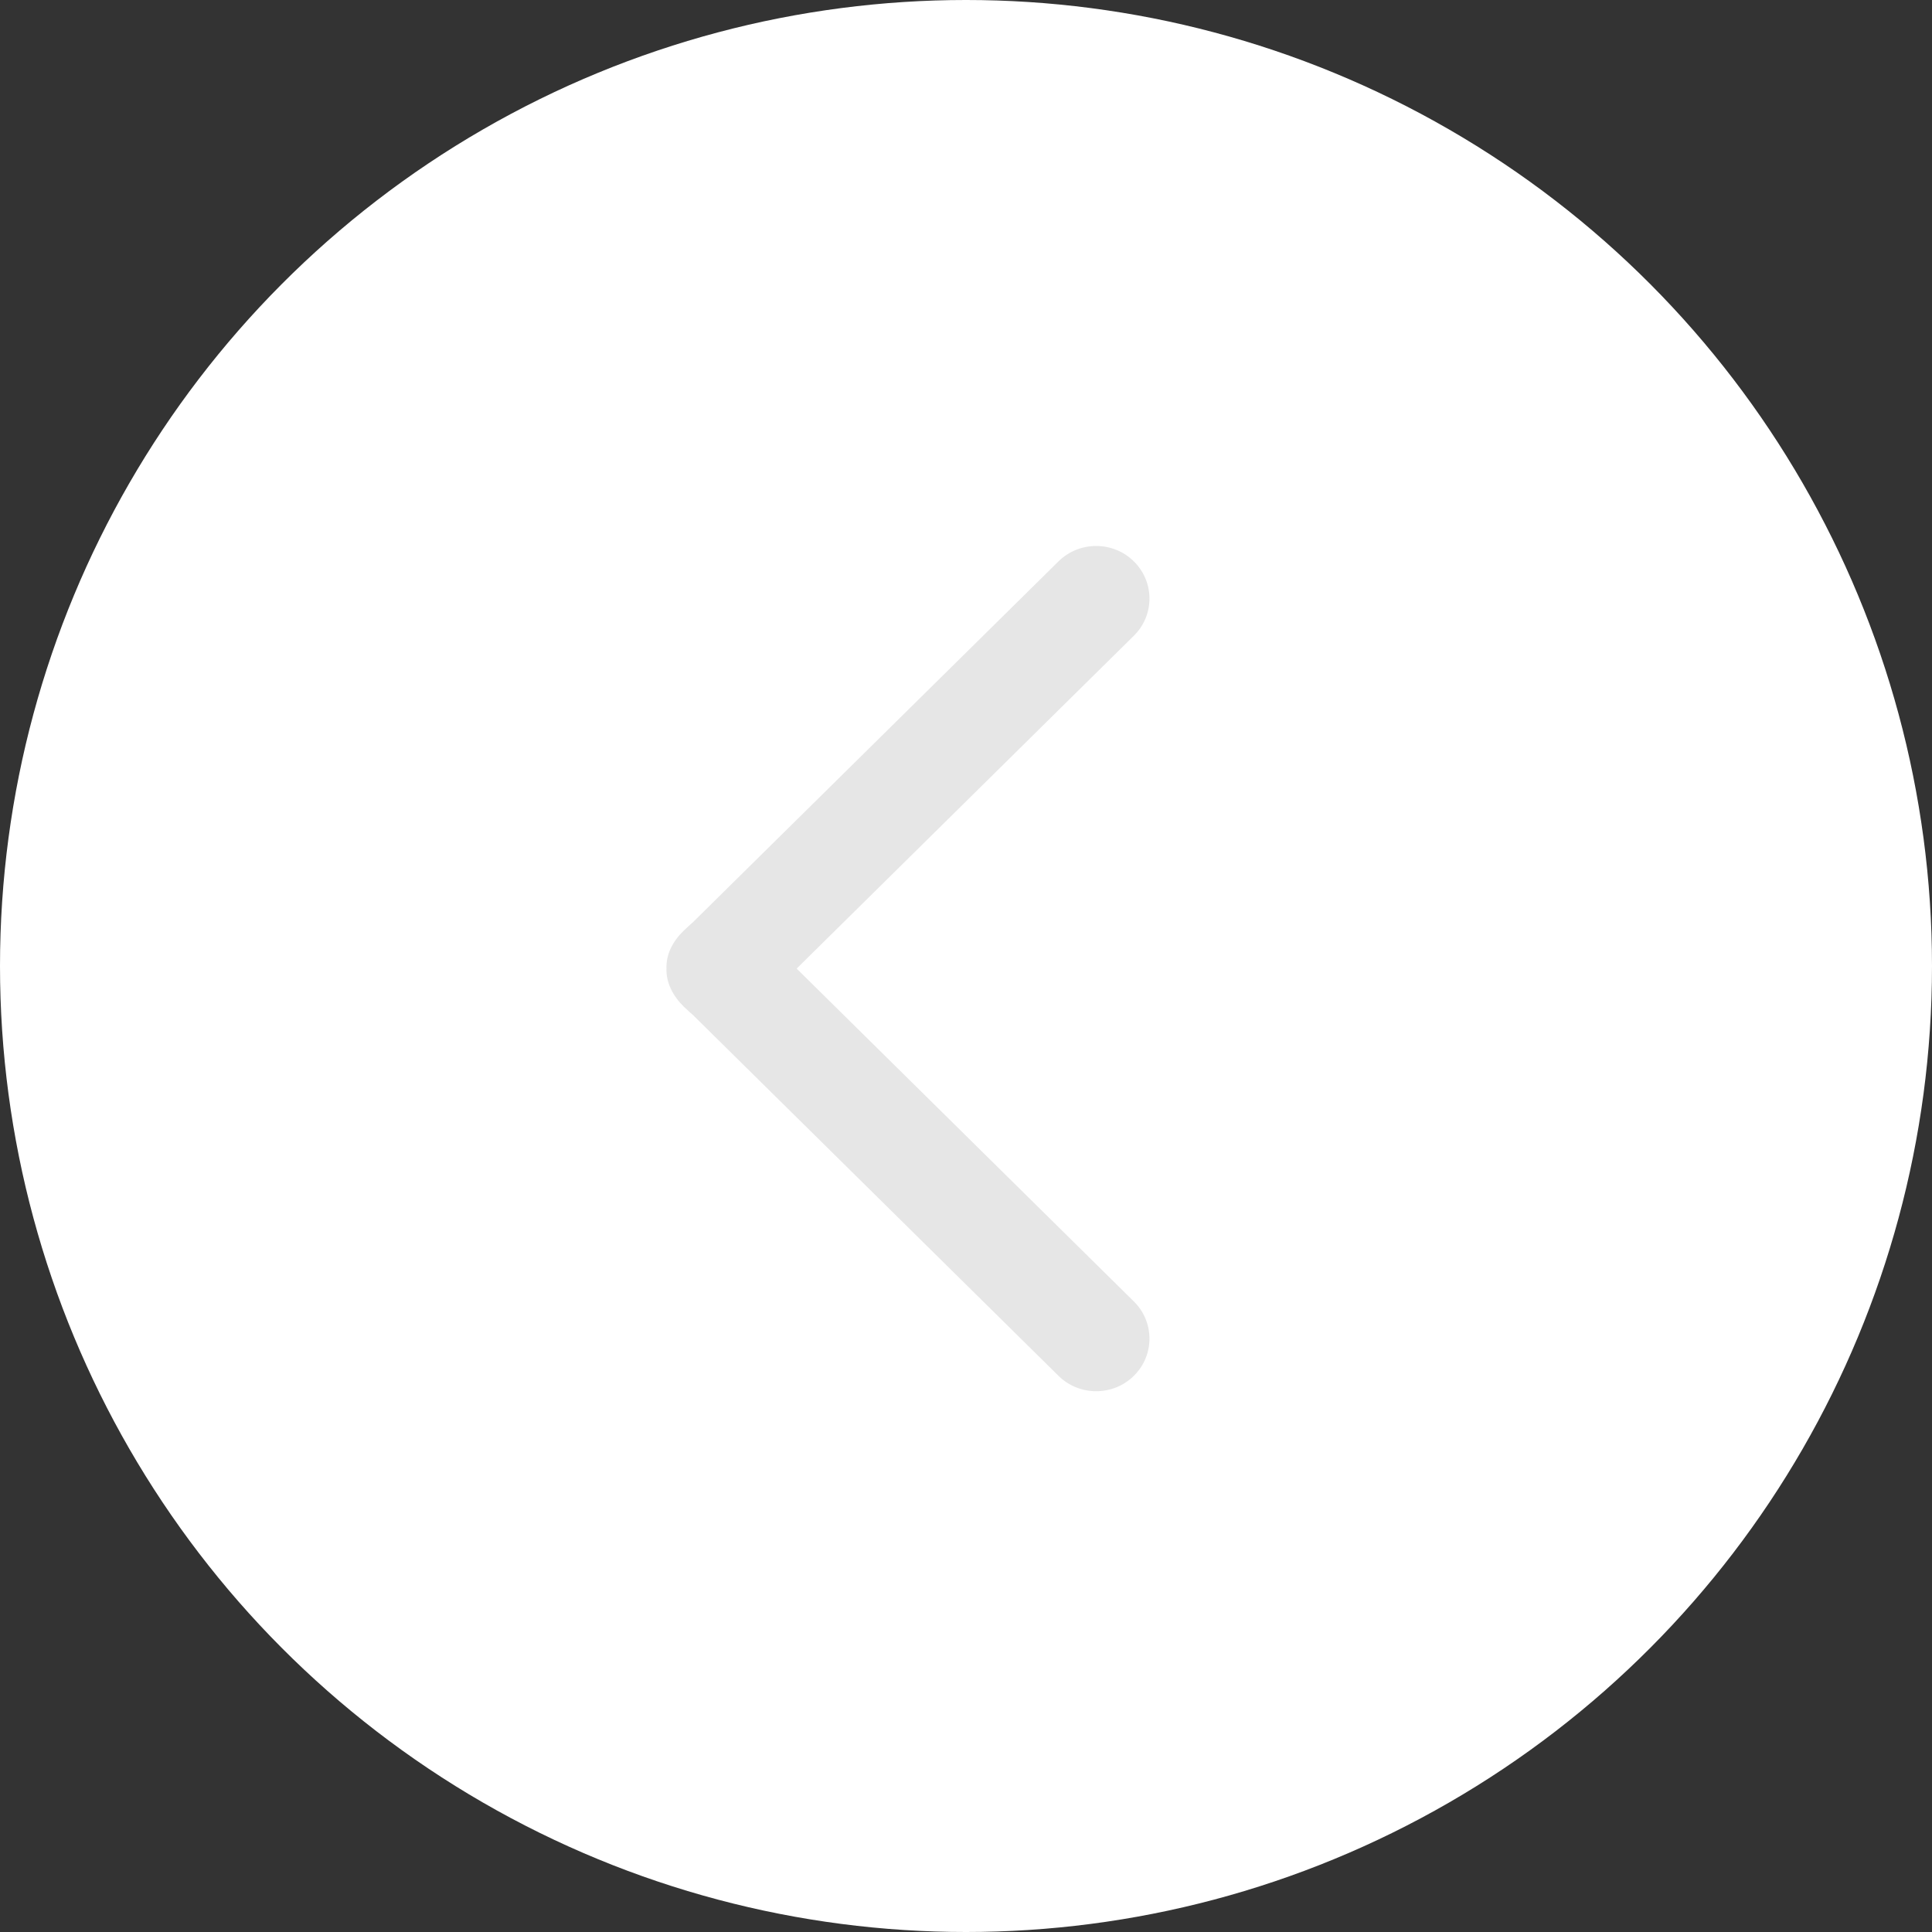 <?xml version="1.0" encoding="utf-8"?>
<!-- Generator: Adobe Illustrator 24.0.3, SVG Export Plug-In . SVG Version: 6.00 Build 0)  -->
<svg version="1.1" id="Calque_1" xmlns="http://www.w3.org/2000/svg" xmlns:xlink="http://www.w3.org/1999/xlink" x="0px" y="0px"
	 viewBox="0 0 32 32" style="enable-background:new 0 0 32 32;" xml:space="preserve">
<rect x="0" y="0" width="32" height="32" fill="#333333" stroke="none"/>
<style type="text/css">
	.st0{fill:#FFFFFF;}
	.st1{fill:#E6E6E6;}
</style>
<circle class="st0" cx="16" cy="16" r="16"/>
<path class="st1" d="M11.319,15.42c0.055-0.054,0.159-0.146,0.159-0.146l6.054-5.976c0.345-0.34,0.903-0.34,1.248,0
	c0.345,0.34,0.345,0.892,0,1.232l-5.585,5.513l5.585,5.513c0.345,0.34,0.345,0.892,0,1.232c-0.172,0.17-0.398,0.255-0.624,0.255
	s-0.452-0.085-0.624-0.255l-6.054-5.976c0,0-0.095-0.082-0.15-0.136c-0.181-0.178-0.297-0.399-0.289-0.632
	C11.031,15.809,11.138,15.598,11.319,15.42z"/>
</svg>
